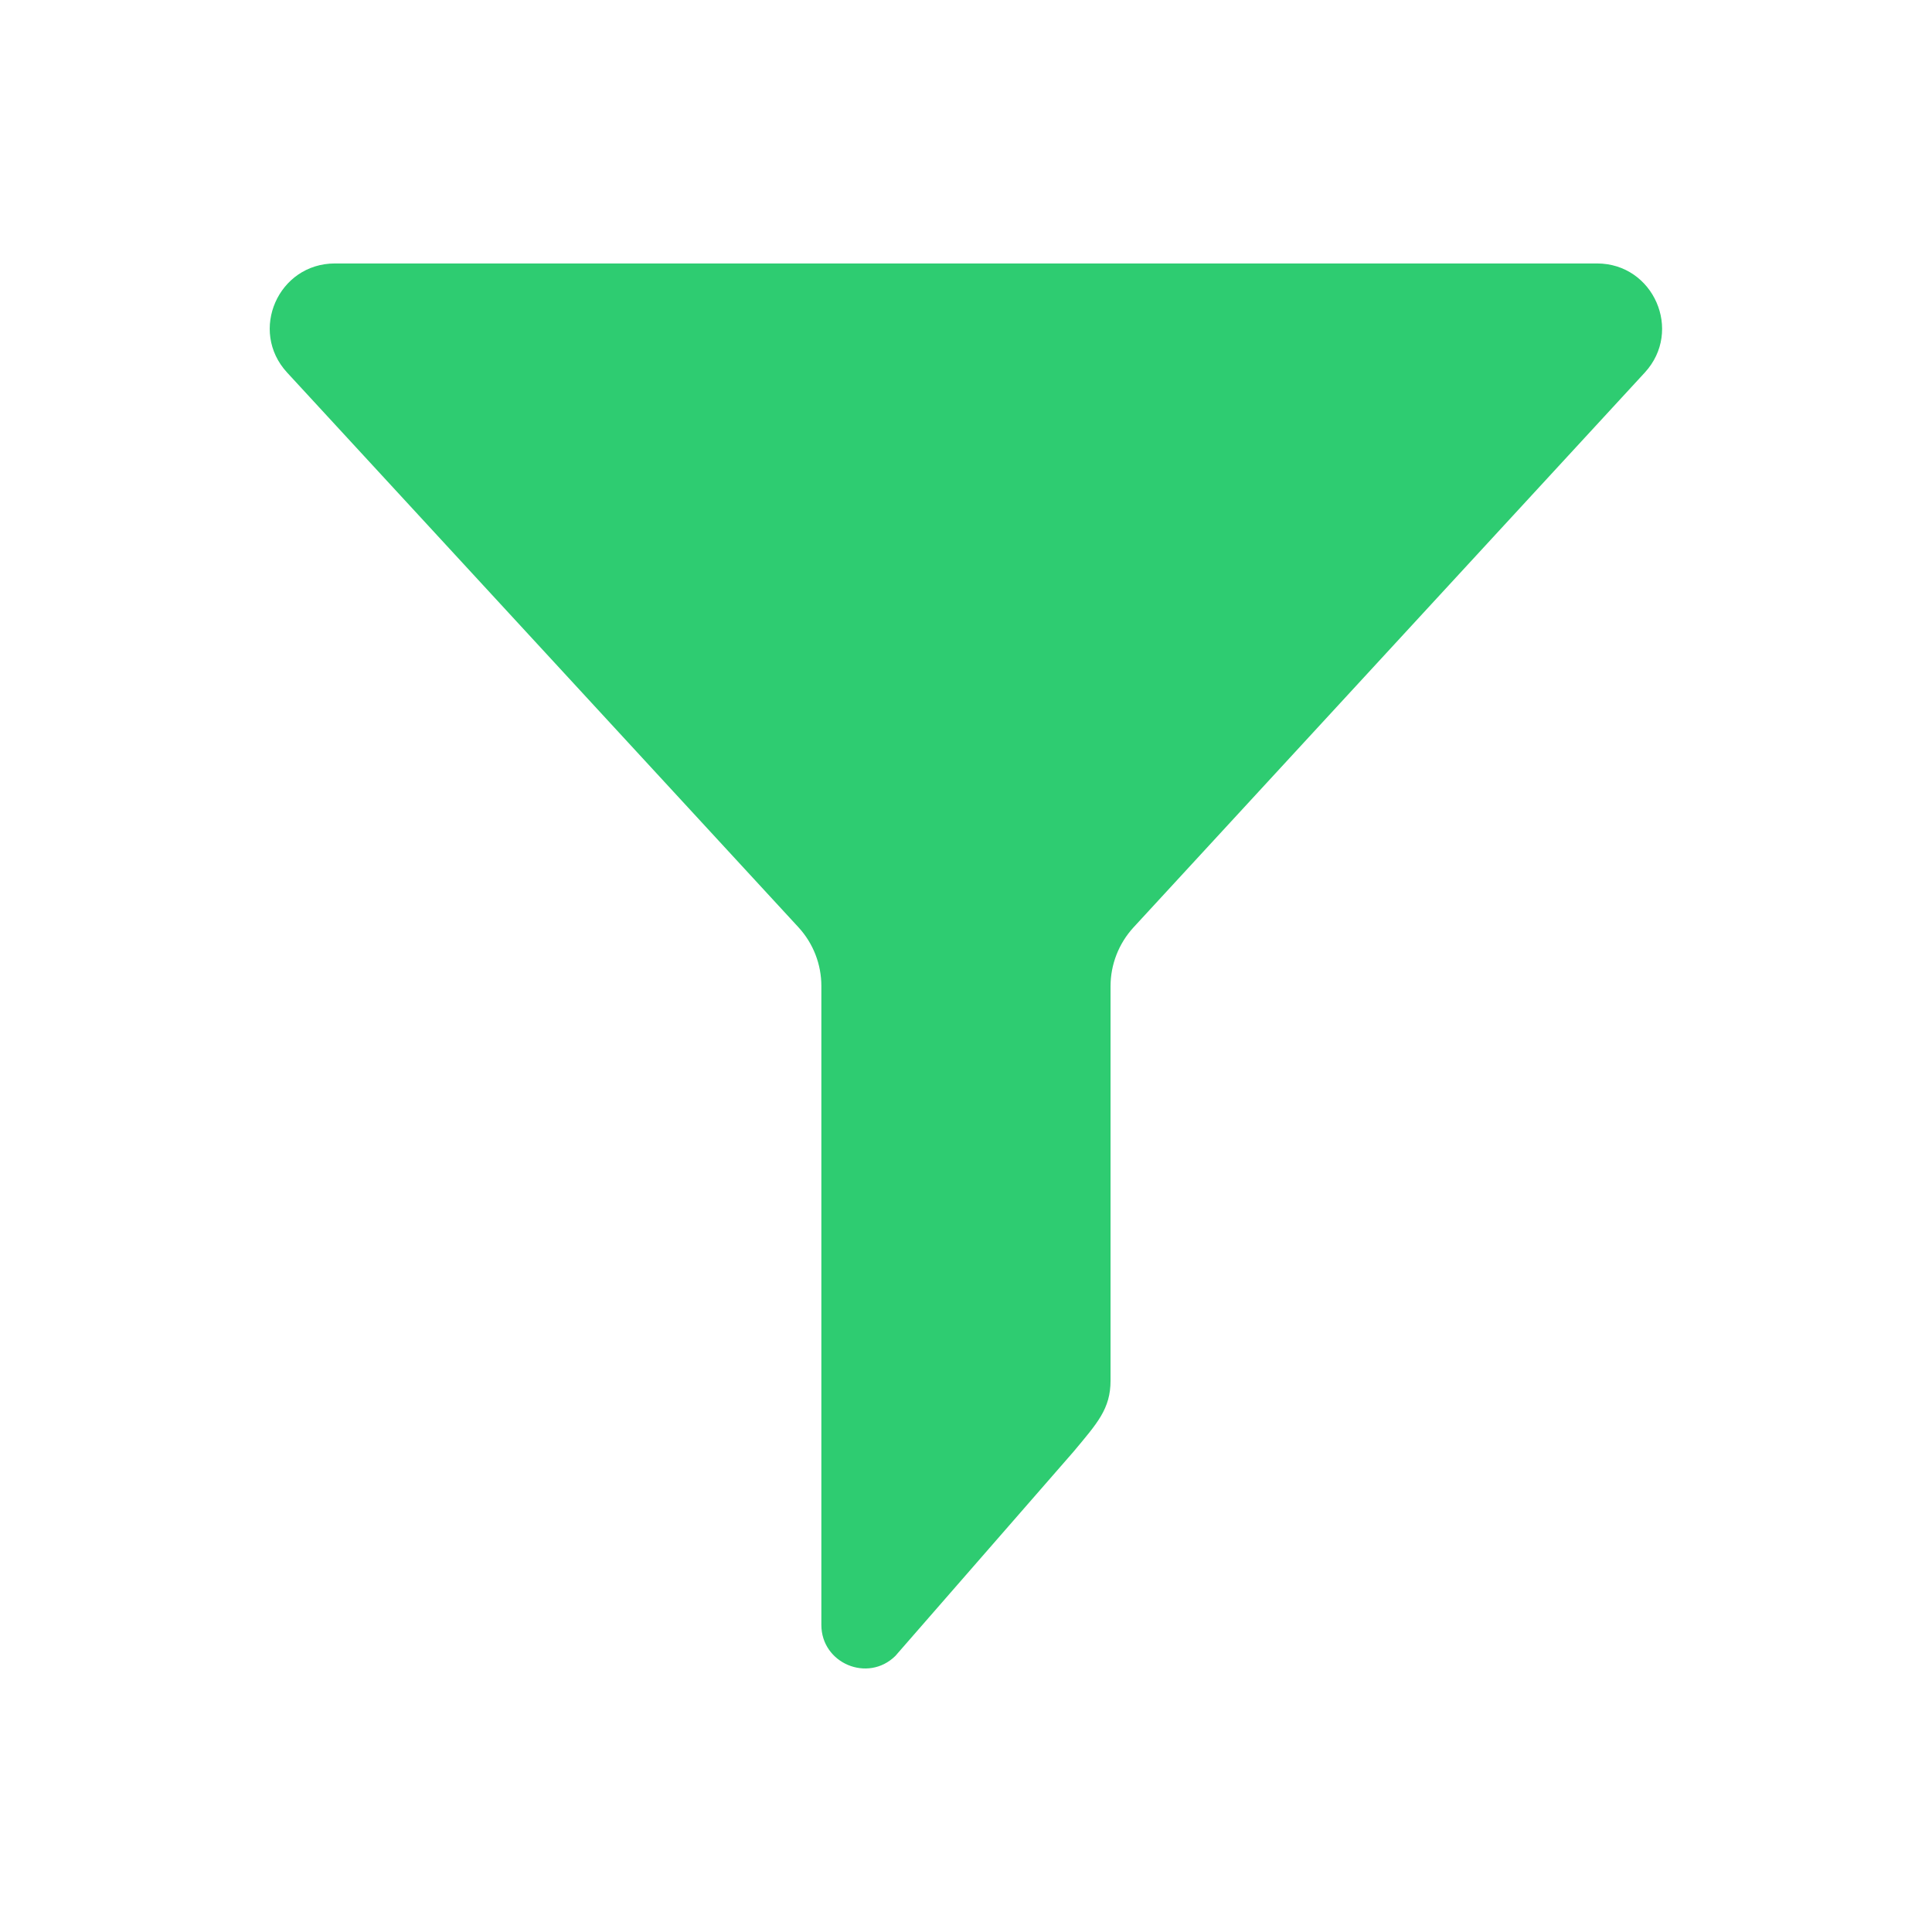 <svg viewBox="0 0 22 22" xmlns="http://www.w3.org/2000/svg"><path d="m3.814 3c-.645 0-.983.766-.545 1.242l5.824 6.318c.168.183.26.421.26.668v7.275c0 .438.529.661.842.354l2.029-2.326c.272-.326.422-.488.422-.811v-4.49c0-.247.093-.485.26-.668l5.824-6.32c.436-.474.1-1.242-.545-1.242z" fill="#2ecc71"/></svg>